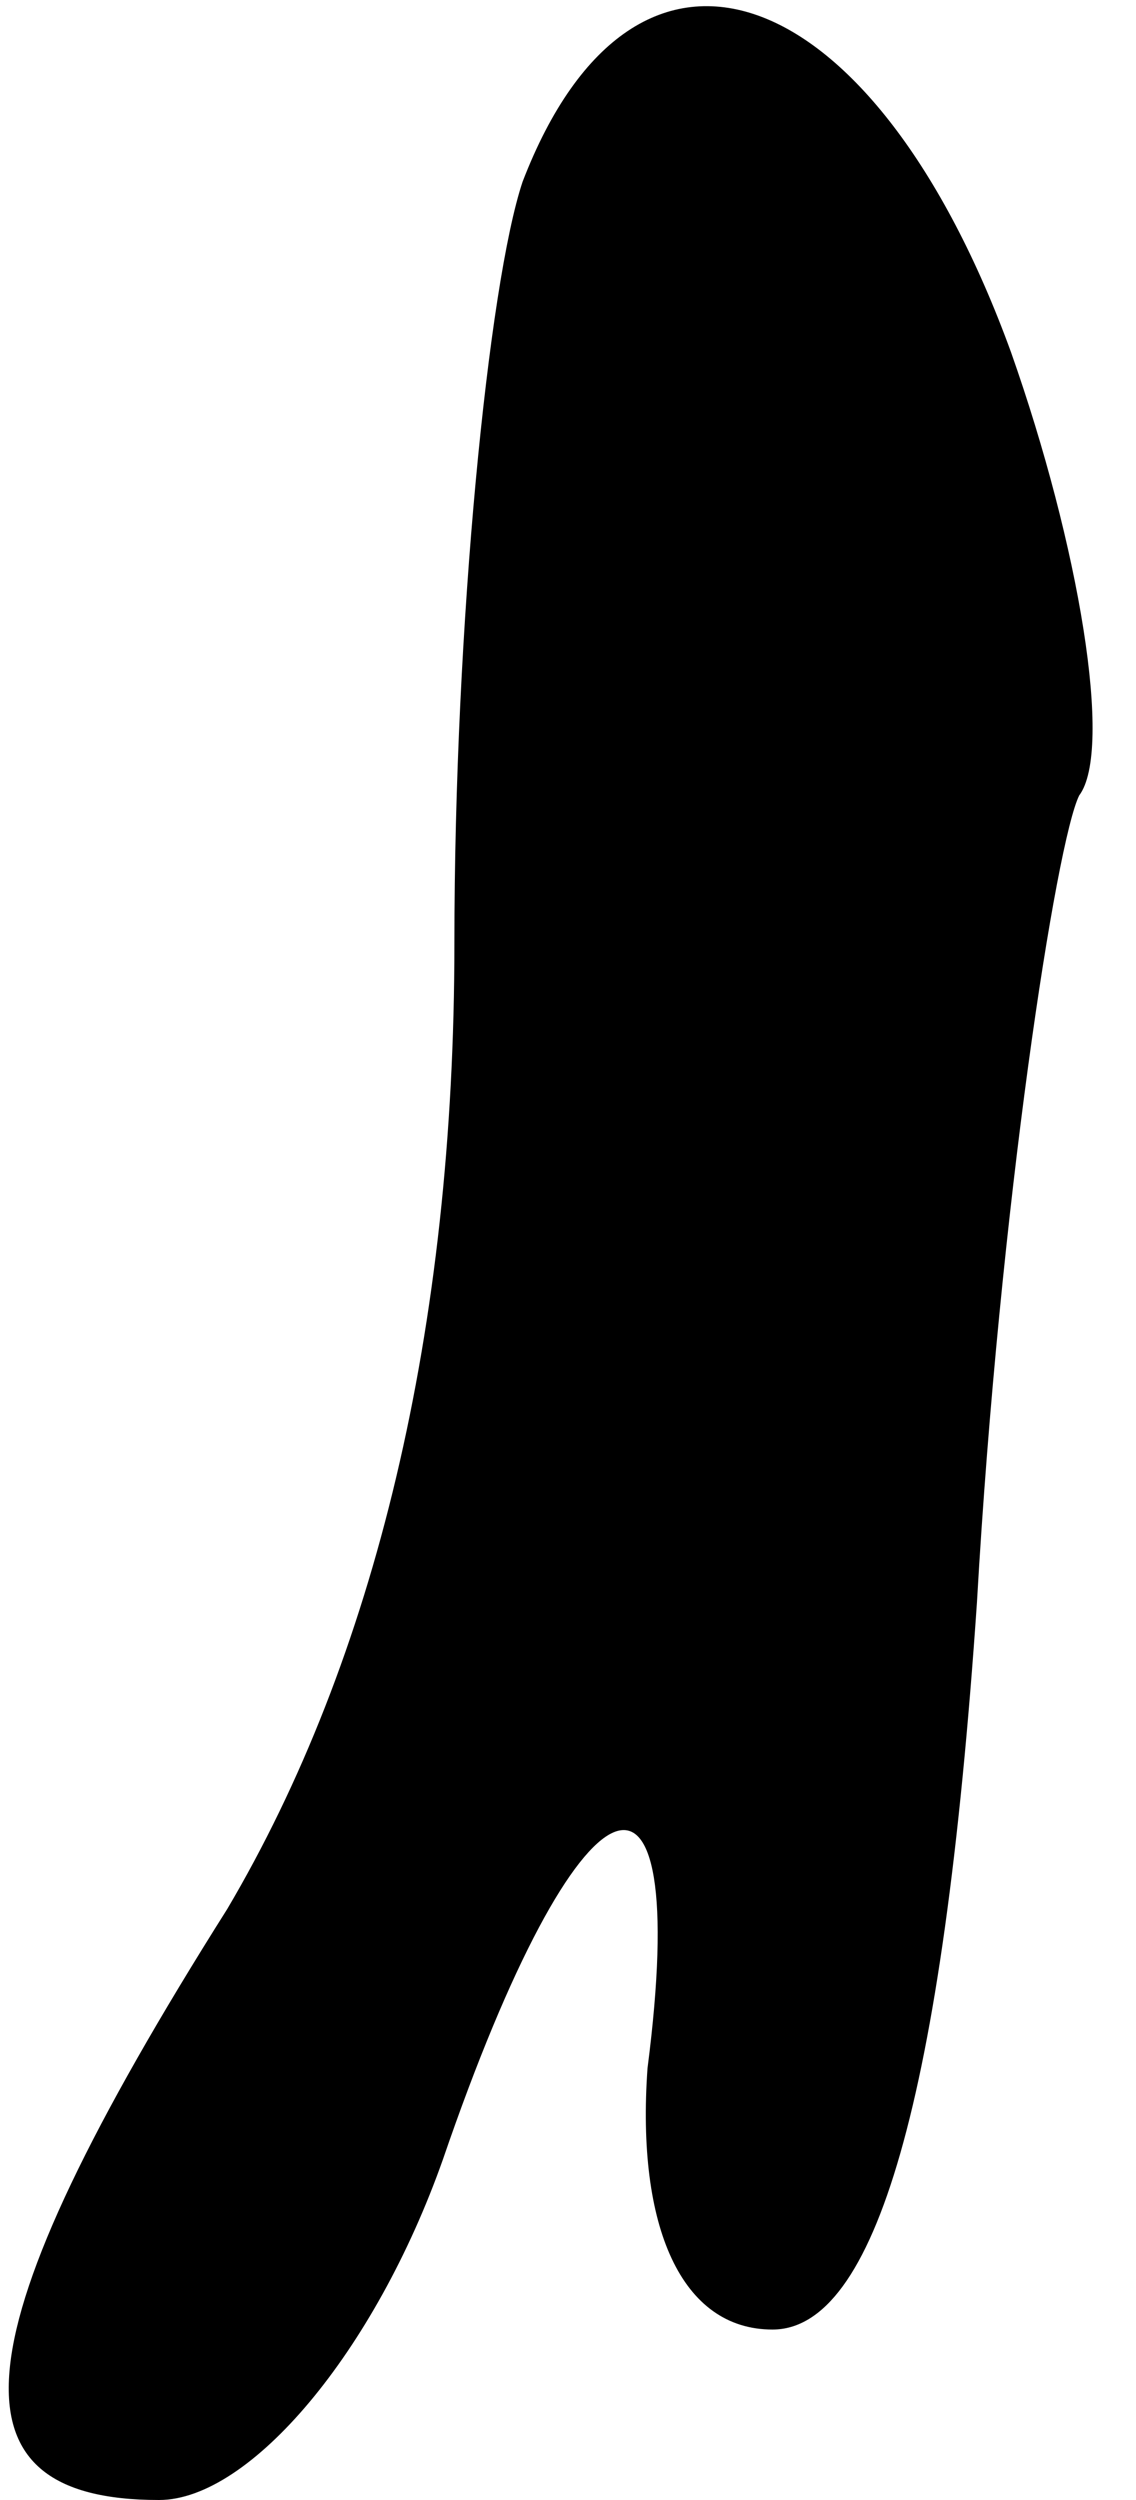 <?xml version="1.0" standalone="no"?>
<!DOCTYPE svg PUBLIC "-//W3C//DTD SVG 20010904//EN"
 "http://www.w3.org/TR/2001/REC-SVG-20010904/DTD/svg10.dtd">
<svg version="1.0" xmlns="http://www.w3.org/2000/svg"
 width="10pt" height="22pt" viewBox="0 0 10 22"
 preserveAspectRatio="xMidYMid meet">
<g transform="translate(0,22) scale(0.1,-0.1)"
fill="#000000" stroke="none">
<path fill="#000000" stroke="none" d="M46 204 c-3 -9 -6 -39 -6 -67 0 -34 -7
-63 -20 -85 -24 -38 -25 -52 -6 -52 8 0 19 13 25 30 12 35 22 39 18 8 -1 -14
3 -23 11 -23 9 0 15 20 18 64 2 35 7 67 9 71 3 4 0 22 -6 39 -12 33 -33 41
-43 15z"/>
</g>
</svg>
